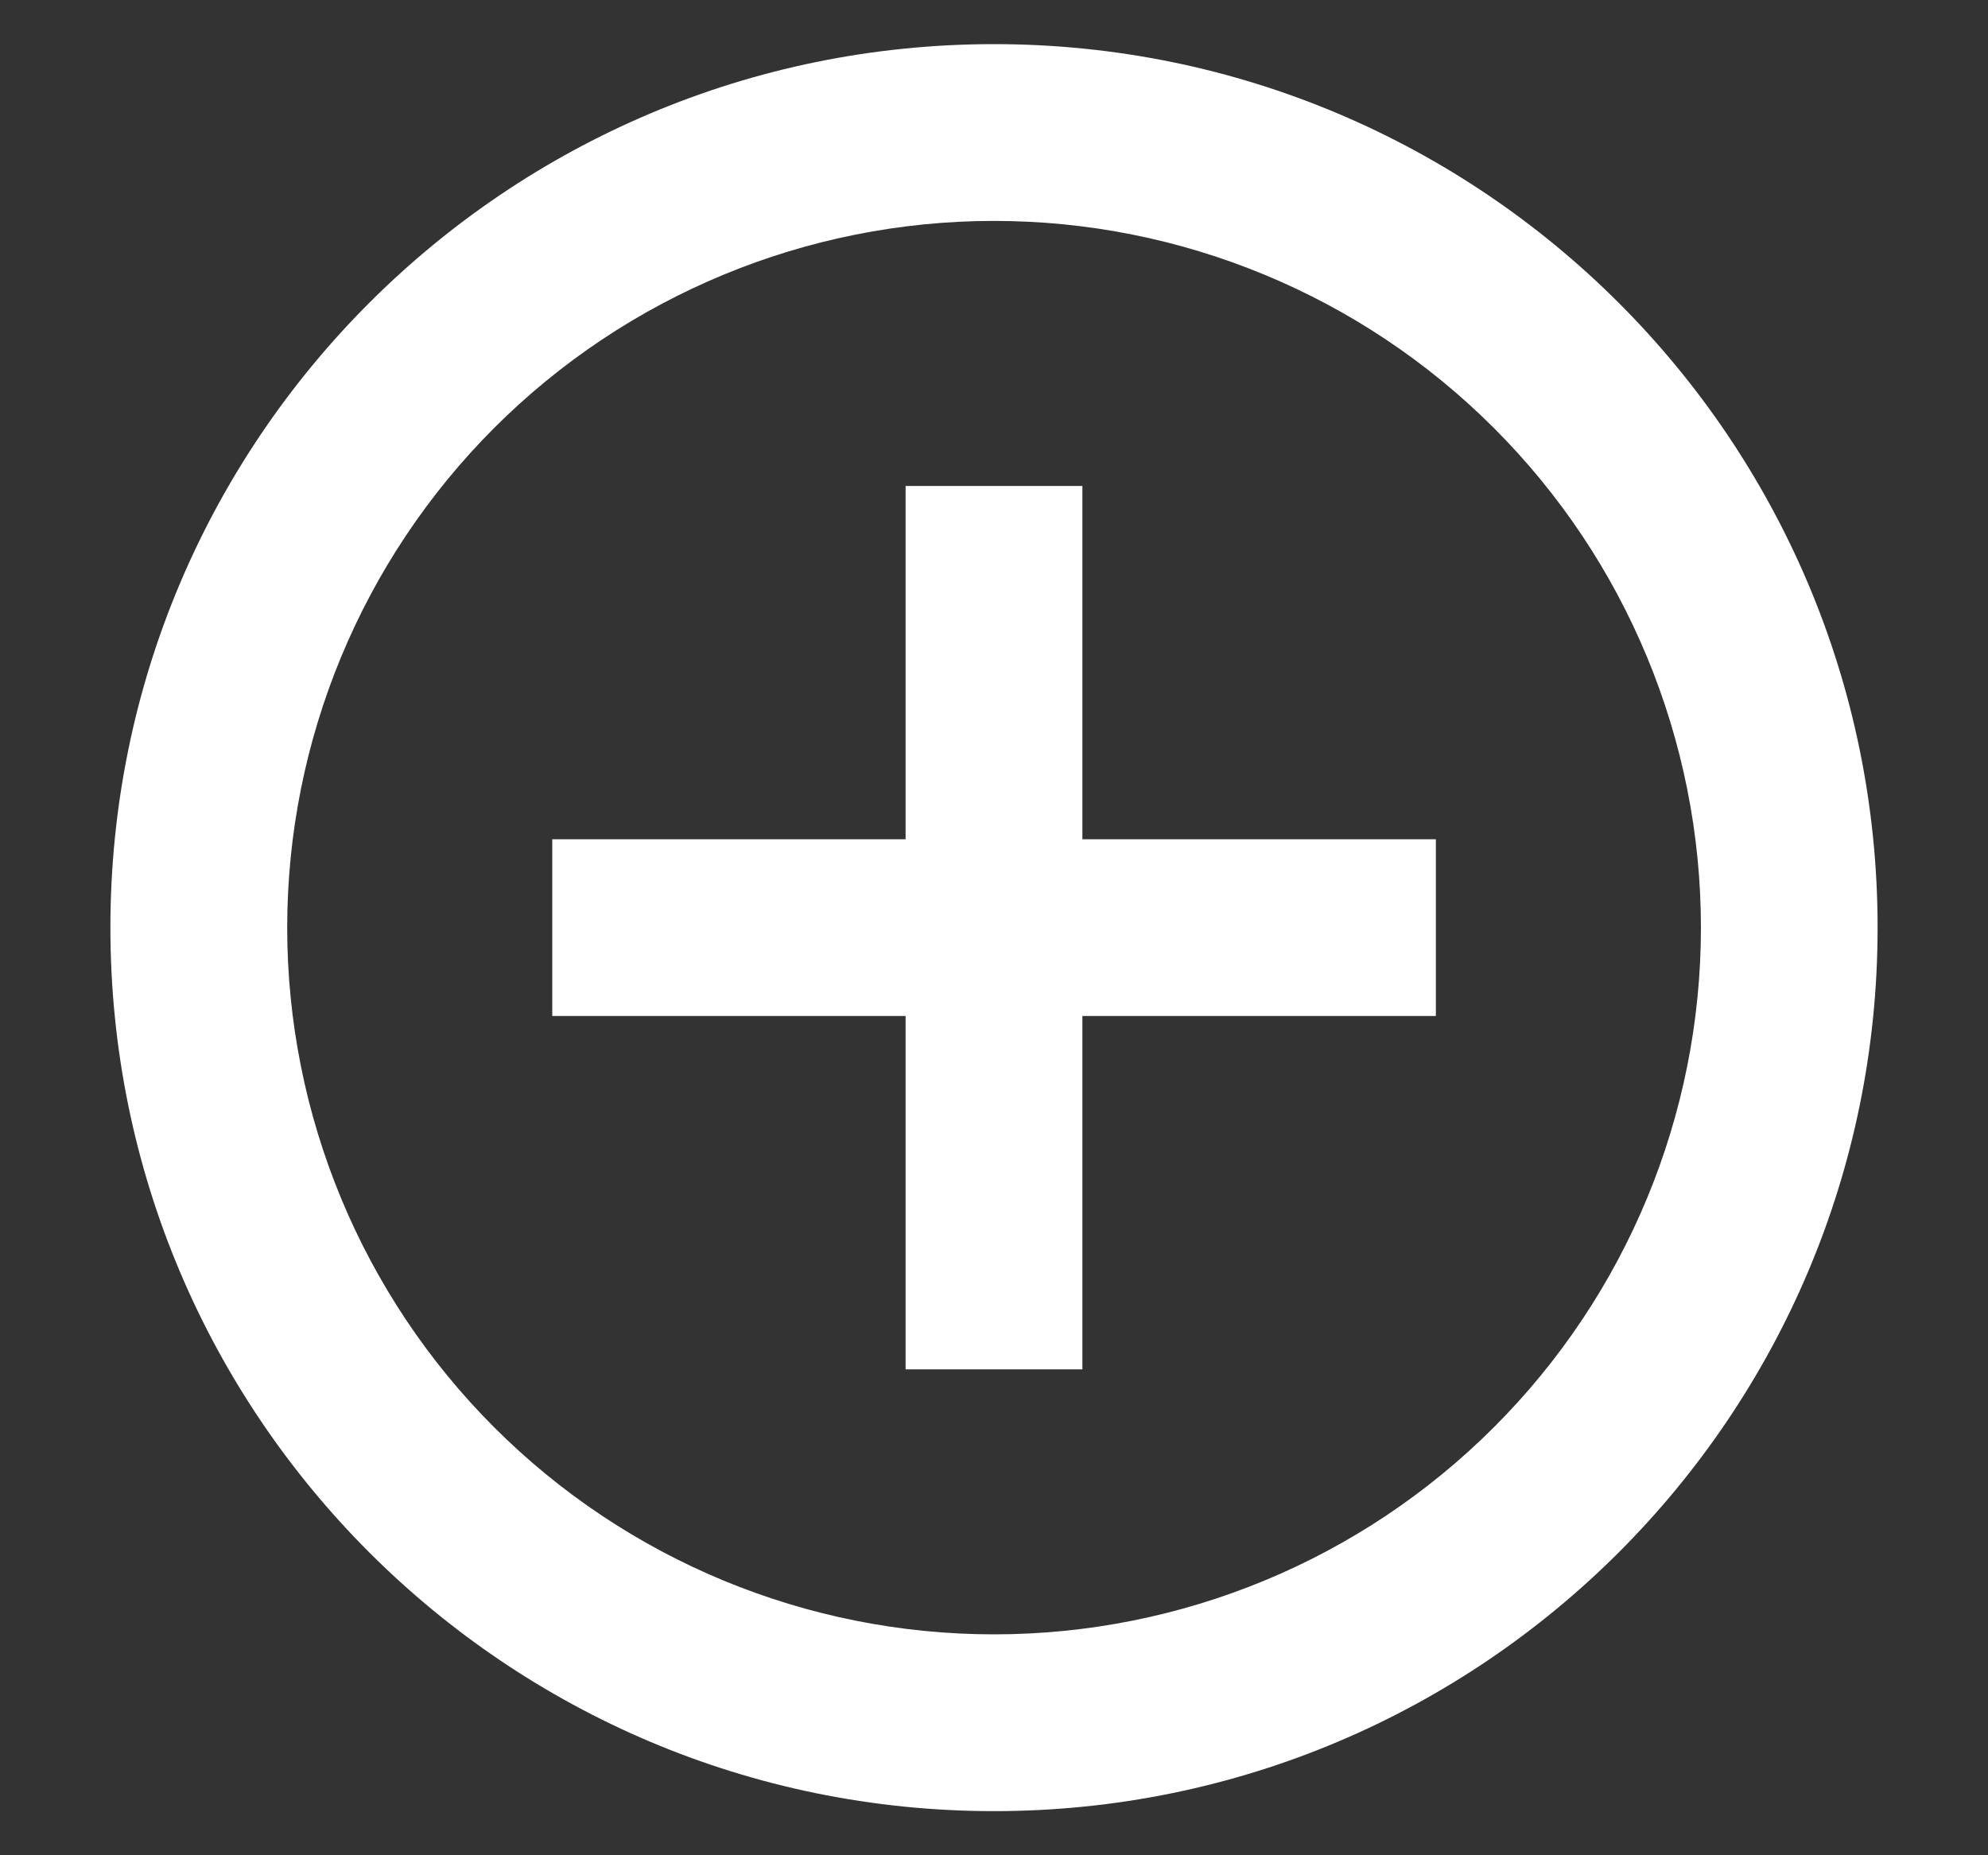 <svg width="15" height="14" viewBox="0 0 15 14" fill="none" xmlns="http://www.w3.org/2000/svg">
<rect x="0" y="0" width="15" height="14" fill="#333333" stroke="none"/>
<path d="M6.833 6.333V3.667H8.167V6.333H10.834V7.667H8.167V10.333H6.833V7.667H4.167V6.333H6.833ZM7.5 13.667C3.818 13.667 0.833 10.682 0.833 7C0.833 3.318 3.818 0.333 7.5 0.333C11.182 0.333 14.167 3.318 14.167 7C14.167 10.682 11.182 13.667 7.5 13.667ZM7.5 12.333C8.915 12.333 10.271 11.771 11.271 10.771C12.272 9.771 12.834 8.415 12.834 7C12.834 5.586 12.272 4.229 11.271 3.229C10.271 2.229 8.915 1.667 7.5 1.667C6.086 1.667 4.729 2.229 3.729 3.229C2.729 4.229 2.167 5.586 2.167 7C2.167 8.415 2.729 9.771 3.729 10.771C4.729 11.771 6.086 12.333 7.5 12.333Z" fill="white"/>
</svg>

